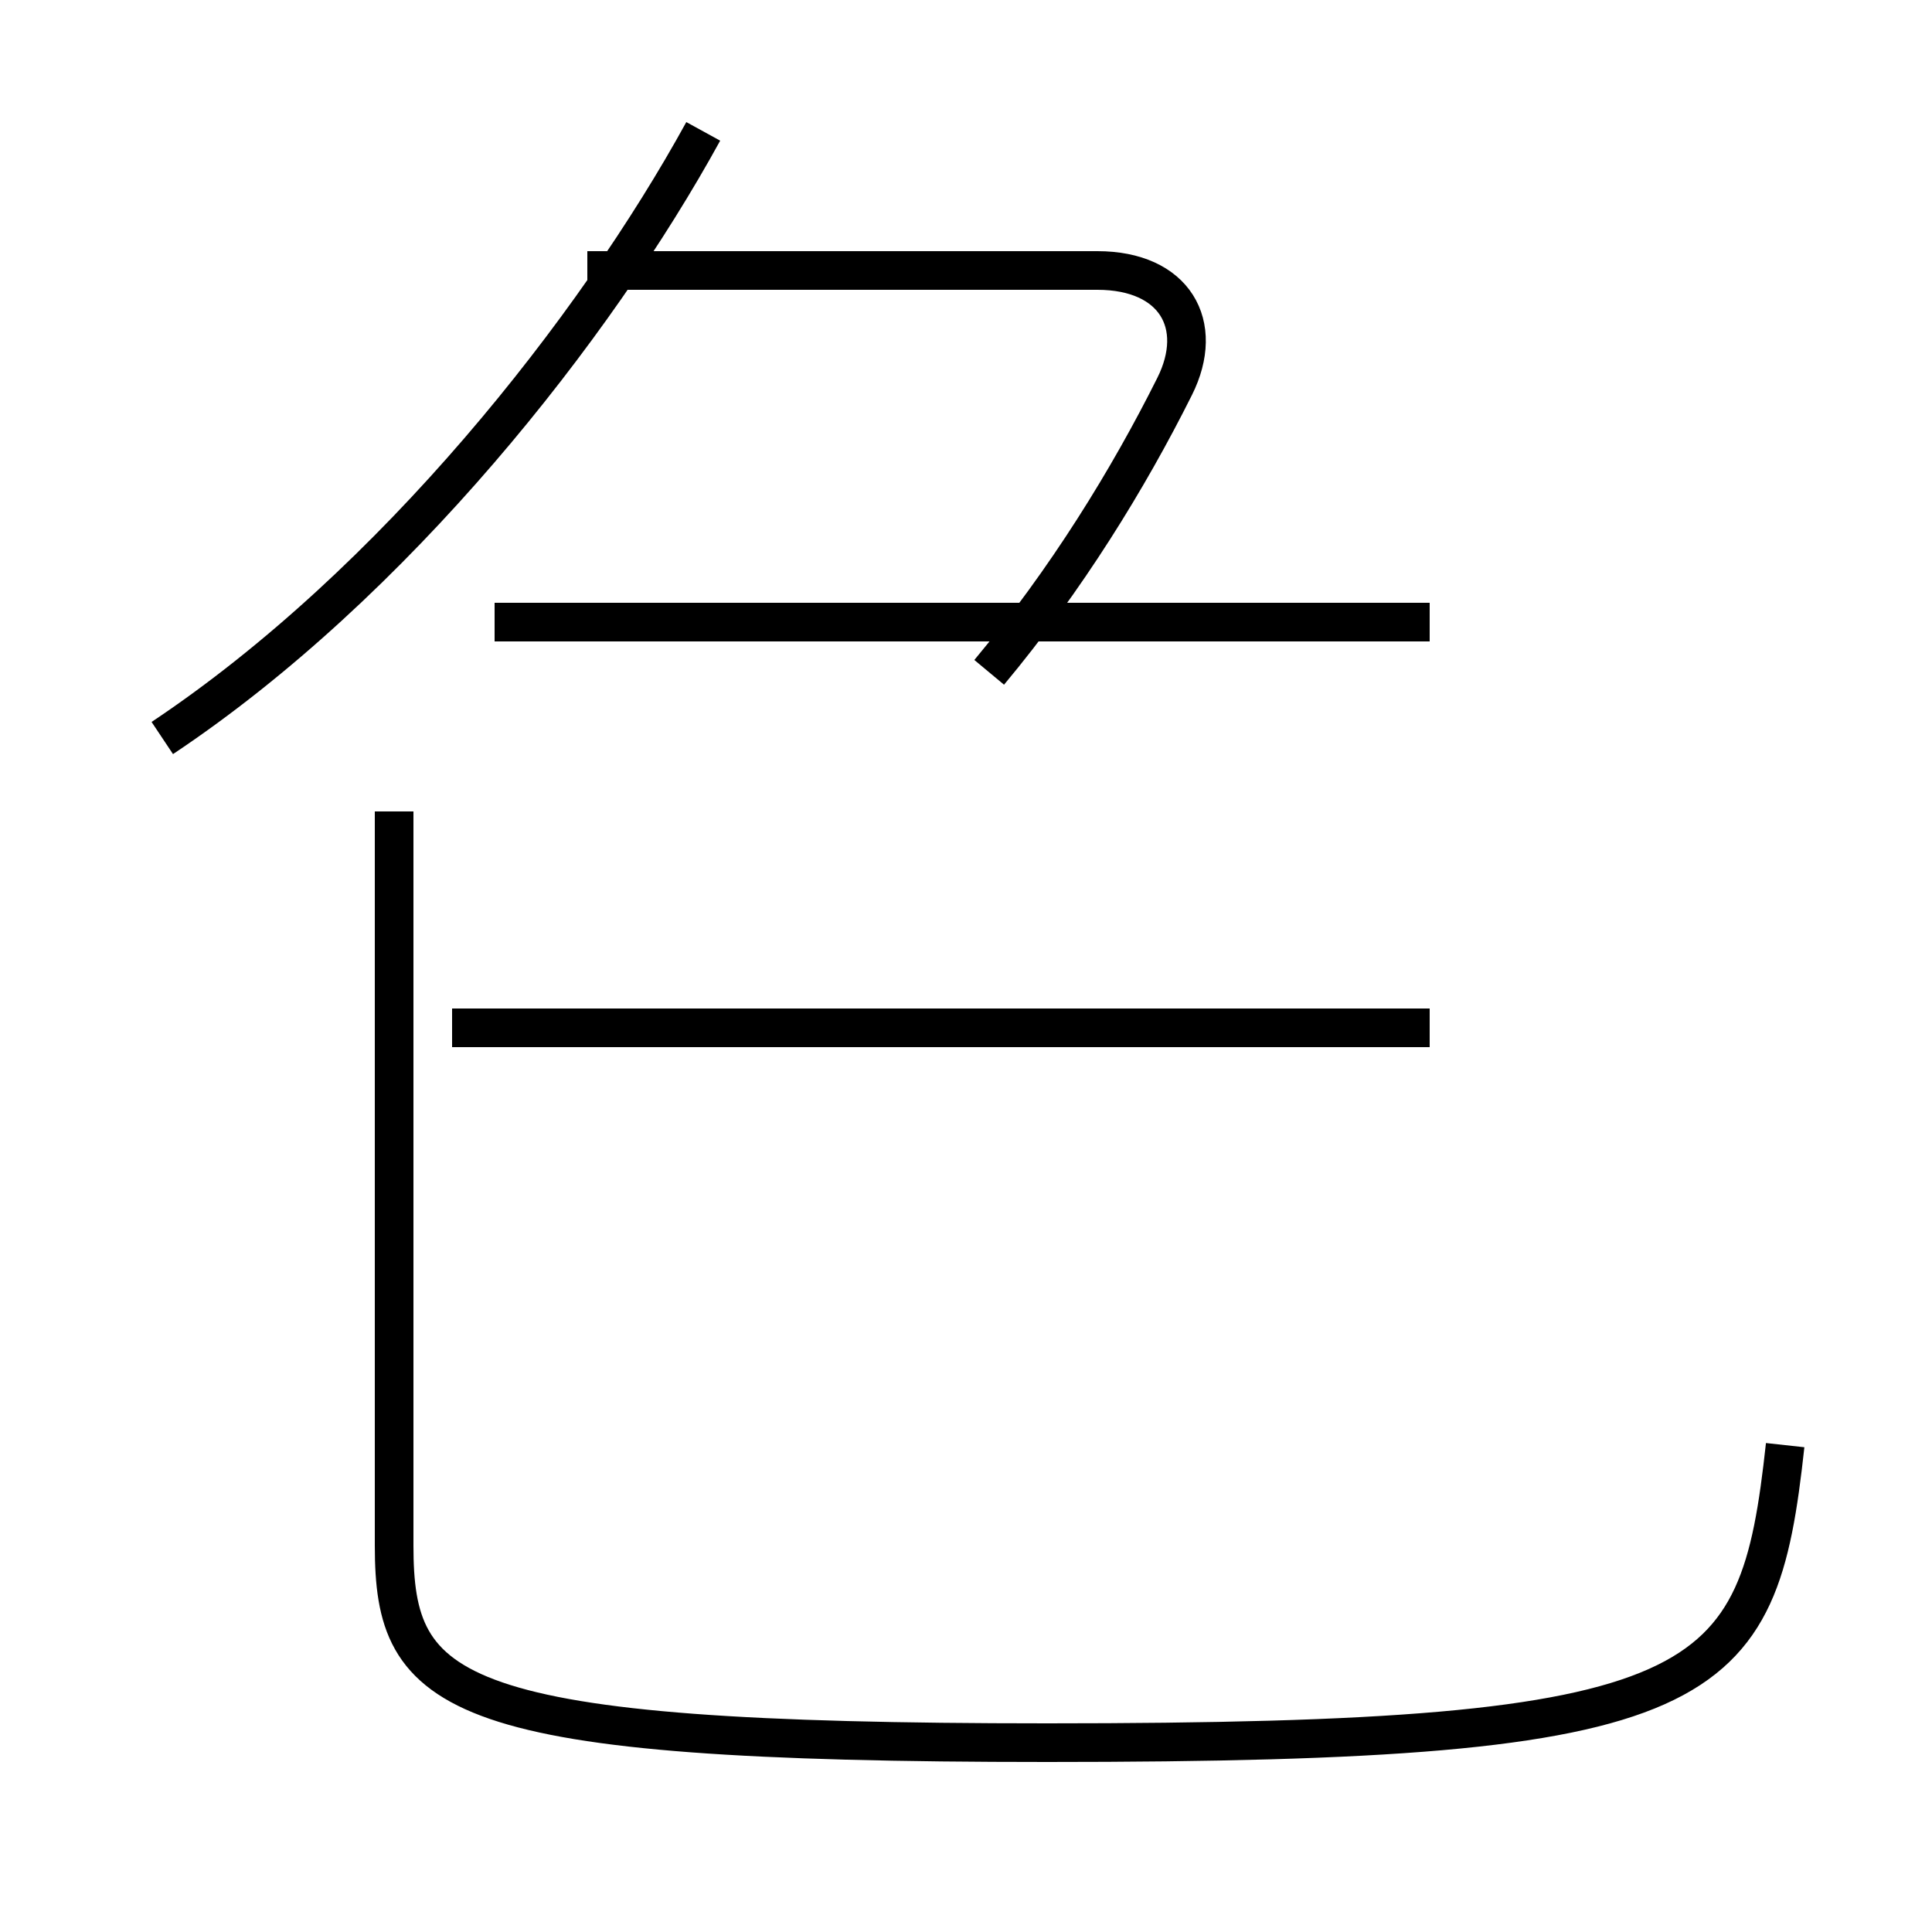 <?xml version='1.0' encoding='utf8'?>
<svg viewBox="0.0 -44.0 50.0 50.0" version="1.1" xmlns="http://www.w3.org/2000/svg">
<rect x="0.0" y="-44.0" width="50.0" height="50.0" fill="#808080" stroke="none"/>
<rect x="-1000" y="-1000" width="2000" height="2000" stroke="white" fill="white"/>
<g style="fill:none; stroke:#000000;  stroke-width:1">
<path d="M 4.2 24.9 C 10.2 28.9 15.4 35.5 18.2 40.6 M 46.2 6.6 C 45.5 0.2 44.4 -1.1 27.1 -1.1 C 11.6 -1.1 10.2 0.1 10.2 4.0 L 10.2 23.0 M 25.6 26.6 C 27.6 29.0 29.2 31.6 30.4 34.0 C 31.2 35.6 30.4 37.0 28.4 37.0 L 15.2 37.0 M 37.0 17.4 L 11.7 17.4 M 37.0 27.9 L 12.8 27.9 " transform="scale(1, -1)" />
</g>
</svg>